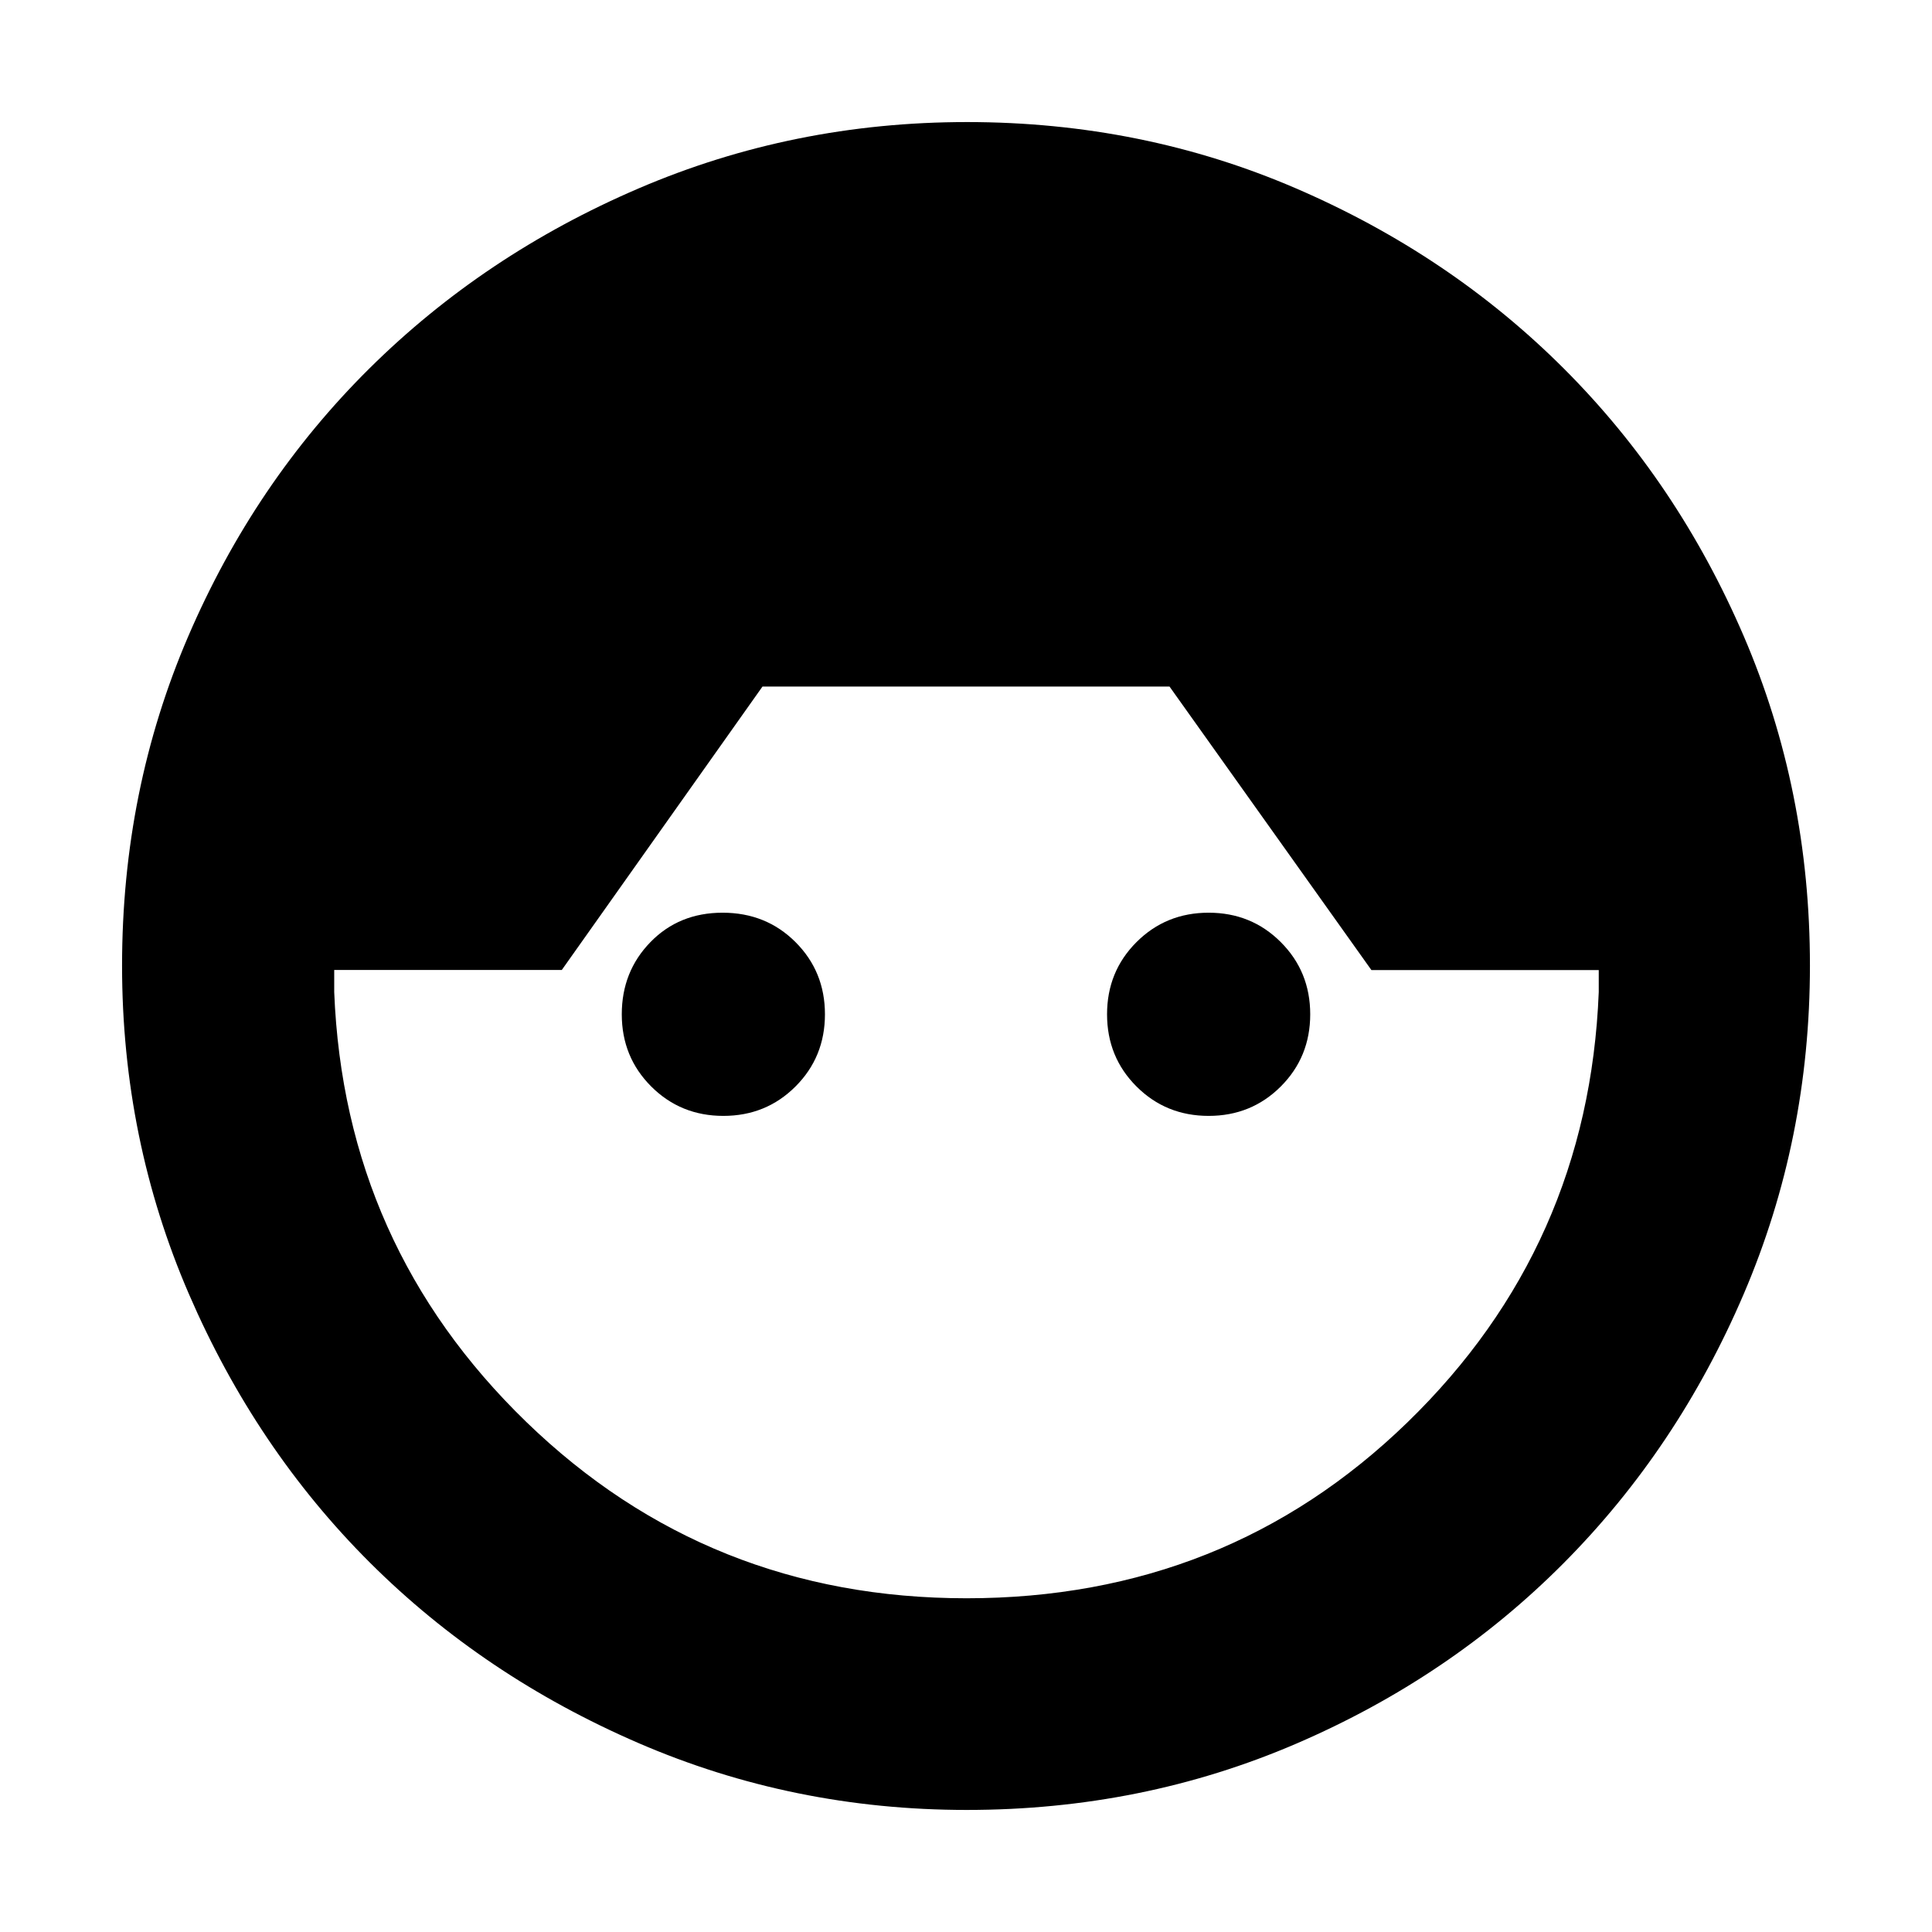 <svg xmlns="http://www.w3.org/2000/svg" height="20" viewBox="0 -960 960 960" width="20"><path d="M480.44-60.65q-86.39 0-163.25-33.26-76.87-33.25-133.46-89.71-56.6-56.47-89.84-133.33-33.24-76.87-33.24-163.25 0-87.14 32.88-163.61 32.88-76.46 89.96-133.05 57.07-56.59 133.88-89.54t163.13-32.95q87.07 0 163.53 32.98 76.46 32.97 133.02 89.49 56.56 56.53 89.43 133.02 32.87 76.5 32.87 163.59 0 86.33-32.85 163.13T777.08-183.4q-56.56 56.93-133.03 89.84-76.47 32.91-163.61 32.91Zm-.19-105.18q129.08 0 219.12-87.43 90.04-87.44 95.04-213.8v-10.91H681.45L581.13-618.85H378.87l-99.71 140.81H166.07v11q5 125.98 95.45 213.6 90.45 87.61 218.73 87.61ZM359.43-405.52q-21.23 0-35.85-14.62-14.62-14.62-14.62-35.86 0-21.24 14.23-35.86 14.23-14.62 35.86-14.62 21.62 0 36.24 14.62 14.62 14.62 14.62 35.86 0 21.24-14.62 35.86-14.62 14.62-35.86 14.62Zm241.14 0q-21.24 0-35.86-14.62-14.62-14.62-14.62-35.86 0-21.24 14.62-35.86 14.62-14.62 35.86-14.62 21.23 0 35.85 14.62 14.62 14.62 14.62 35.86 0 21.24-14.62 35.86-14.62 14.62-35.85 14.62Z"/></svg>